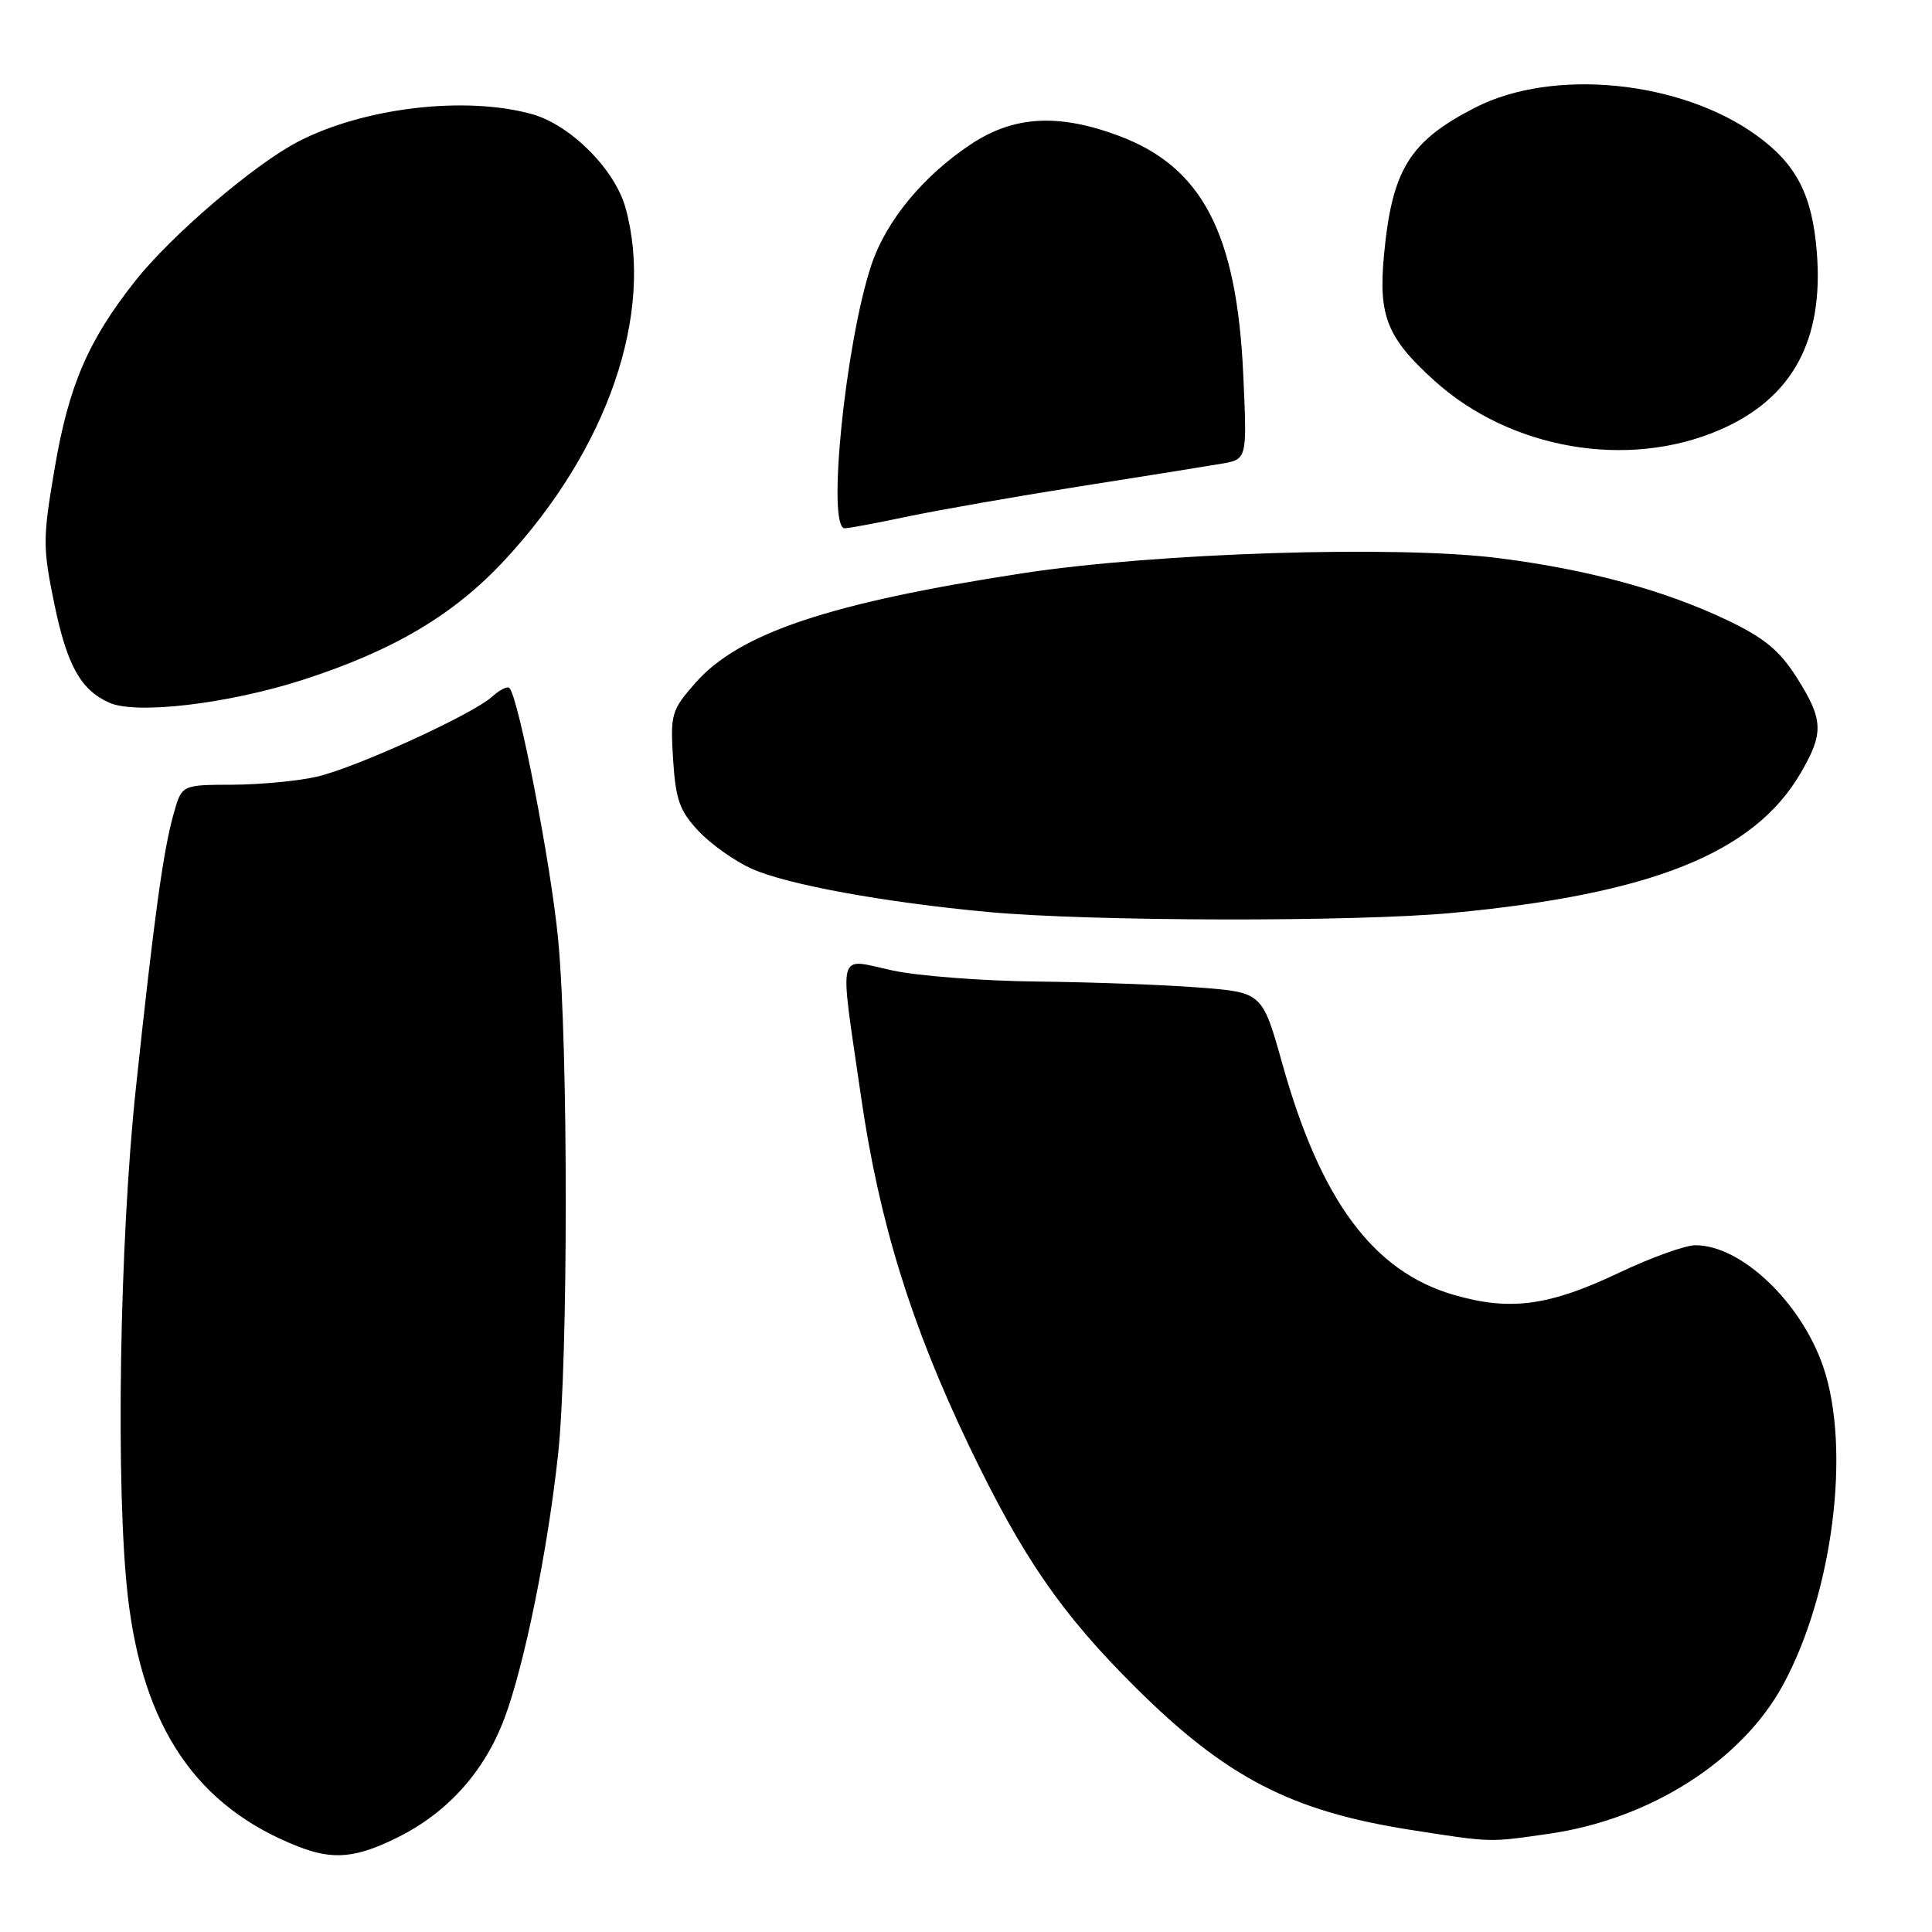<?xml version="1.0" encoding="UTF-8" standalone="no"?>
<!DOCTYPE svg PUBLIC "-//W3C//DTD SVG 1.1//EN" "http://www.w3.org/Graphics/SVG/1.1/DTD/svg11.dtd" >
<svg xmlns="http://www.w3.org/2000/svg" xmlns:xlink="http://www.w3.org/1999/xlink" version="1.1" viewBox="0 0 256 256">
 <g >
 <path fill="currentColor"
d=" M 52.74 243.44 C 59.34 240.15 64.22 234.70 66.85 227.66 C 69.48 220.65 72.56 205.49 73.94 192.79 C 75.30 180.33 75.31 138.77 73.96 124.50 C 73.02 114.59 68.71 92.38 67.50 91.16 C 67.23 90.90 66.20 91.41 65.21 92.31 C 62.59 94.68 47.17 101.72 41.97 102.92 C 39.51 103.49 34.48 103.96 30.80 103.98 C 24.09 104.00 24.09 104.00 23.03 107.75 C 21.64 112.64 20.44 121.33 18.00 144.23 C 15.83 164.55 15.31 197.38 16.94 211.53 C 18.94 228.94 26.06 239.40 39.50 244.67 C 44.15 246.50 47.18 246.21 52.74 243.44 Z  M 205.27 242.98 C 218.65 241.05 230.78 233.33 236.26 223.26 C 242.87 211.11 245.29 191.97 241.59 181.11 C 238.66 172.55 230.73 165.00 224.65 165.00 C 223.31 165.00 218.77 166.63 214.57 168.63 C 205.23 173.06 200.10 173.75 192.61 171.57 C 181.97 168.48 174.99 159.08 169.93 141.00 C 167.26 131.50 167.26 131.50 158.88 130.85 C 154.27 130.49 144.65 130.14 137.50 130.06 C 130.35 129.99 121.69 129.33 118.25 128.59 C 110.79 126.99 111.20 125.33 114.07 145.17 C 116.48 161.88 120.70 175.51 128.43 191.64 C 135.50 206.37 140.64 213.83 150.45 223.58 C 162.47 235.53 171.10 240.00 186.94 242.47 C 197.76 244.16 197.23 244.14 205.27 242.98 Z  M 192.50 120.96 C 218.86 118.46 232.37 113.04 238.55 102.51 C 241.70 97.13 241.63 95.39 238.08 89.78 C 235.80 86.19 233.77 84.51 228.83 82.16 C 220.52 78.20 210.34 75.44 198.53 73.95 C 184.91 72.24 153.20 73.25 135.50 75.96 C 109.93 79.88 97.93 83.90 92.14 90.49 C 88.96 94.12 88.81 94.63 89.19 100.64 C 89.53 105.97 90.06 107.46 92.55 110.11 C 94.17 111.84 97.33 114.09 99.58 115.10 C 104.25 117.21 117.18 119.57 131.00 120.85 C 144.68 122.11 179.65 122.17 192.50 120.96 Z  M 40.01 90.12 C 52.10 86.23 60.10 81.50 66.84 74.25 C 80.56 59.50 86.75 41.46 82.88 27.52 C 81.47 22.43 75.57 16.53 70.48 15.12 C 61.66 12.67 48.21 14.25 39.50 18.77 C 33.72 21.76 22.69 31.19 17.94 37.20 C 11.68 45.11 9.12 51.06 7.25 62.01 C 5.65 71.40 5.65 72.52 7.22 80.12 C 8.90 88.21 10.71 91.44 14.50 93.12 C 18.07 94.70 30.18 93.27 40.01 90.12 Z  M 120.18 68.46 C 124.21 67.61 134.47 65.81 143.00 64.46 C 151.53 63.12 160.02 61.76 161.87 61.44 C 165.25 60.86 165.25 60.86 164.74 49.68 C 163.89 30.94 159.31 22.13 148.26 18.00 C 140.27 15.01 134.34 15.34 128.67 19.10 C 122.34 23.29 117.40 29.28 115.46 35.11 C 112.01 45.51 109.53 70.00 111.93 70.00 C 112.45 70.00 116.16 69.31 120.18 68.46 Z  M 227.81 56.99 C 237.46 52.84 241.67 45.16 240.74 33.45 C 240.14 25.84 238.05 21.77 232.77 17.95 C 222.70 10.66 205.80 8.98 195.50 14.24 C 186.75 18.72 184.44 22.46 183.38 33.87 C 182.63 41.89 183.80 44.78 190.06 50.44 C 200.13 59.54 215.63 62.22 227.81 56.99 Z "/>
</g>
</svg>
